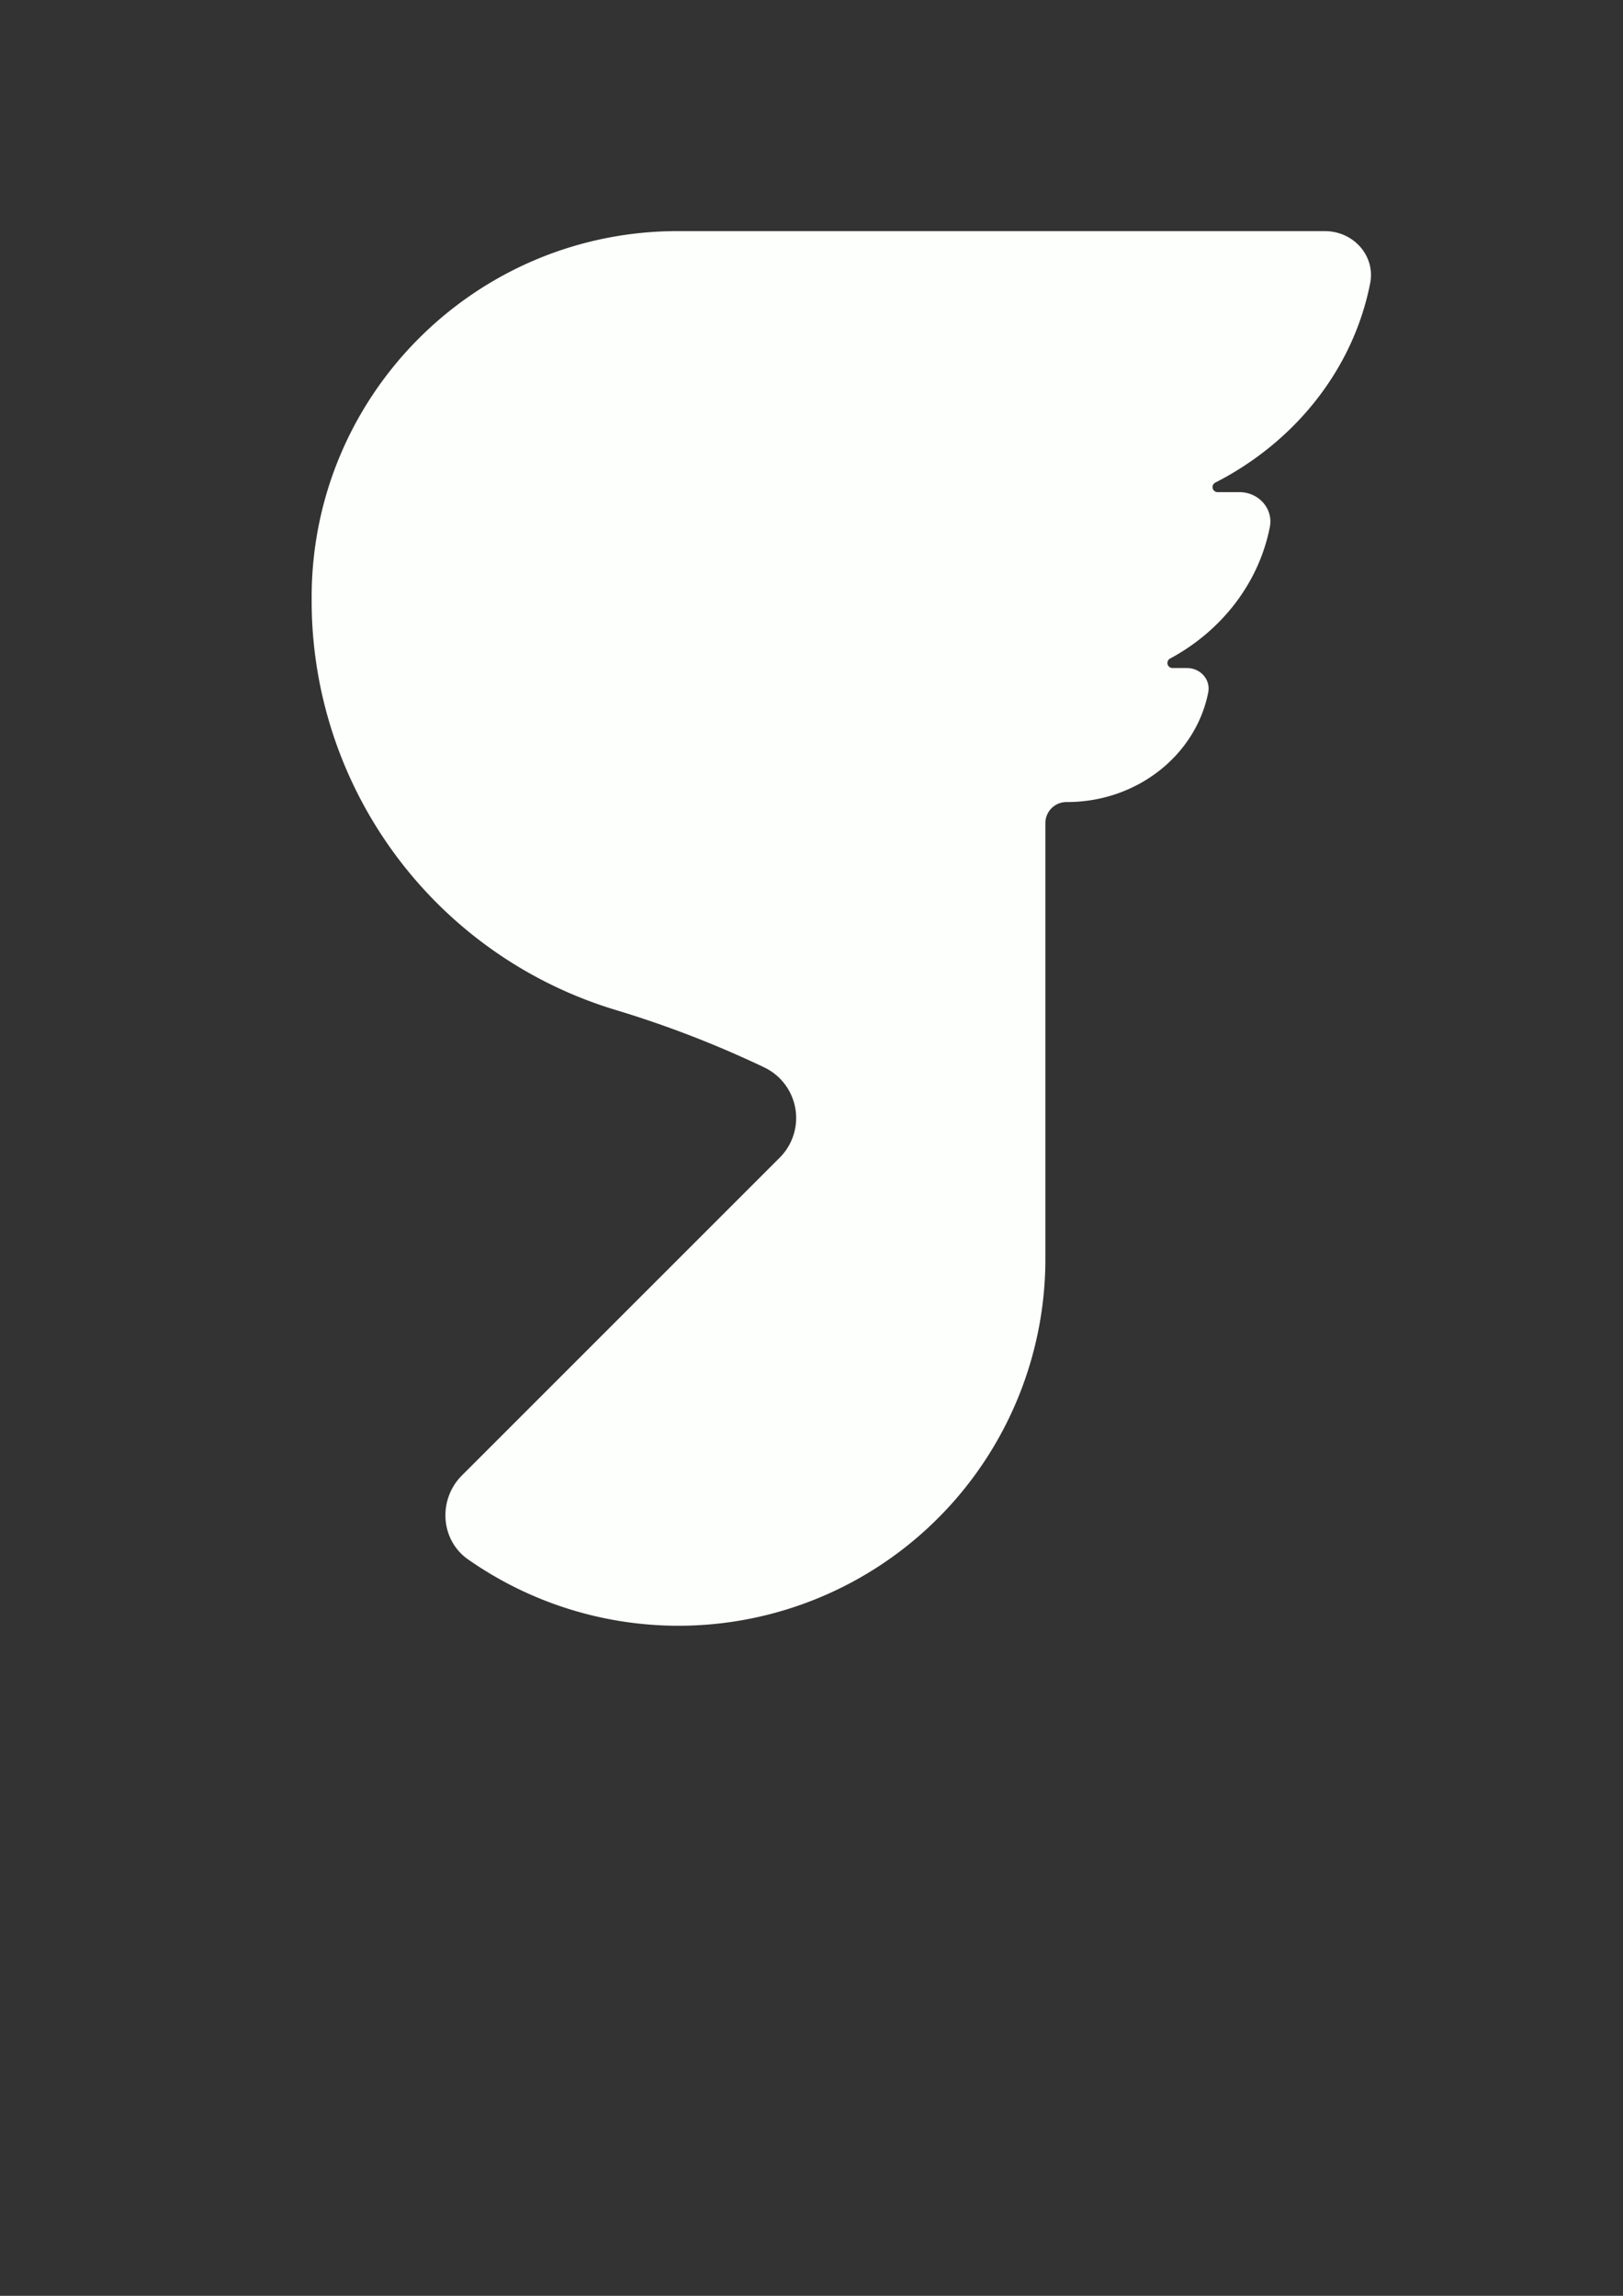 <?xml version="1.0" encoding="UTF-8" standalone="no"?>
<!-- Created with Inkscape (http://www.inkscape.org/) -->

<svg
   xmlns:dc="http://purl.org/dc/elements/1.1/"
   xmlns:cc="http://creativecommons.org/ns#"
   xmlns:rdf="http://www.w3.org/1999/02/22-rdf-syntax-ns#"
   xmlns:svg="http://www.w3.org/2000/svg"
   xmlns="http://www.w3.org/2000/svg"
   xmlns:sodipodi="http://sodipodi.sourceforge.net/DTD/sodipodi-0.dtd"
   xmlns:inkscape="http://www.inkscape.org/namespaces/inkscape"
   width="210mm"
   height="297mm"
   viewBox="0 0 210 297"
   version="1.1"
   id="svg5233"
   inkscape:version="0.92.3 (2405546, 2018-03-11)"
   sodipodi:docname="Logo blanco.svg">
  <rect x="0" y="0" width="210" height="297" fill="#333333" stroke="none"/>
  <defs
     id="defs5227" />
  <sodipodi:namedview
     id="base"
     pagecolor="#ffffff"
     bordercolor="#666666"
     borderopacity="1.0"
     inkscape:pageopacity="0.0"
     inkscape:pageshadow="2"
     inkscape:zoom="0.35"
     inkscape:cx="400"
     inkscape:cy="560"
     inkscape:document-units="mm"
     inkscape:current-layer="layer1"
     showgrid="false"
     inkscape:window-width="1366"
     inkscape:window-height="705"
     inkscape:window-x="-8"
     inkscape:window-y="-8"
     inkscape:window-maximized="1" />
  <g
     inkscape:label="Capa 1"
     inkscape:groupmode="layer"
     id="layer1">
    <path
       id="path5040"
       d="M 171.382,29.897 H 87.704 c -26.168,0 -47.38,21.212 -47.38,47.38 v 0.439 a 55.302,55.302 0 0 0 39.351,52.943 135.846,135.846 0 0 1 19.22,7.43 7.254,7.254 0 0 1 1.99,11.675 l -41.12,41.11 c -3.099,3.101 -2.803,8.33 0.785,10.85 A 47.473,47.473 0 0 0 135.262,162.483 v 0 -56.017 a 2.722,2.722 0 0 1 2.76,-2.707 h 0.028 c 9.113,0 16.693,-6.115 18.282,-14.184 0.324,-1.636 -0.979,-3.154 -2.76,-3.154 h -1.864 a 0.652,0.652 0 0 1 -0.306,-1.229 c 6.637,-3.571 11.469,-9.733 12.902,-17.01 0.462,-2.341 -1.403,-4.516 -3.957,-4.516 h -2.798 a 0.652,0.652 0 0 1 -0.304,-1.232 c 10.31,-5.269 17.848,-14.648 20.041,-25.792 0.69,-3.498 -2.095,-6.745 -5.904,-6.745 z"
       class="cls-1"
       inkscape:connector-curvature="0"
       style="fill:#fdfffc;stroke-width:0.251" />
  </g>
</svg>
